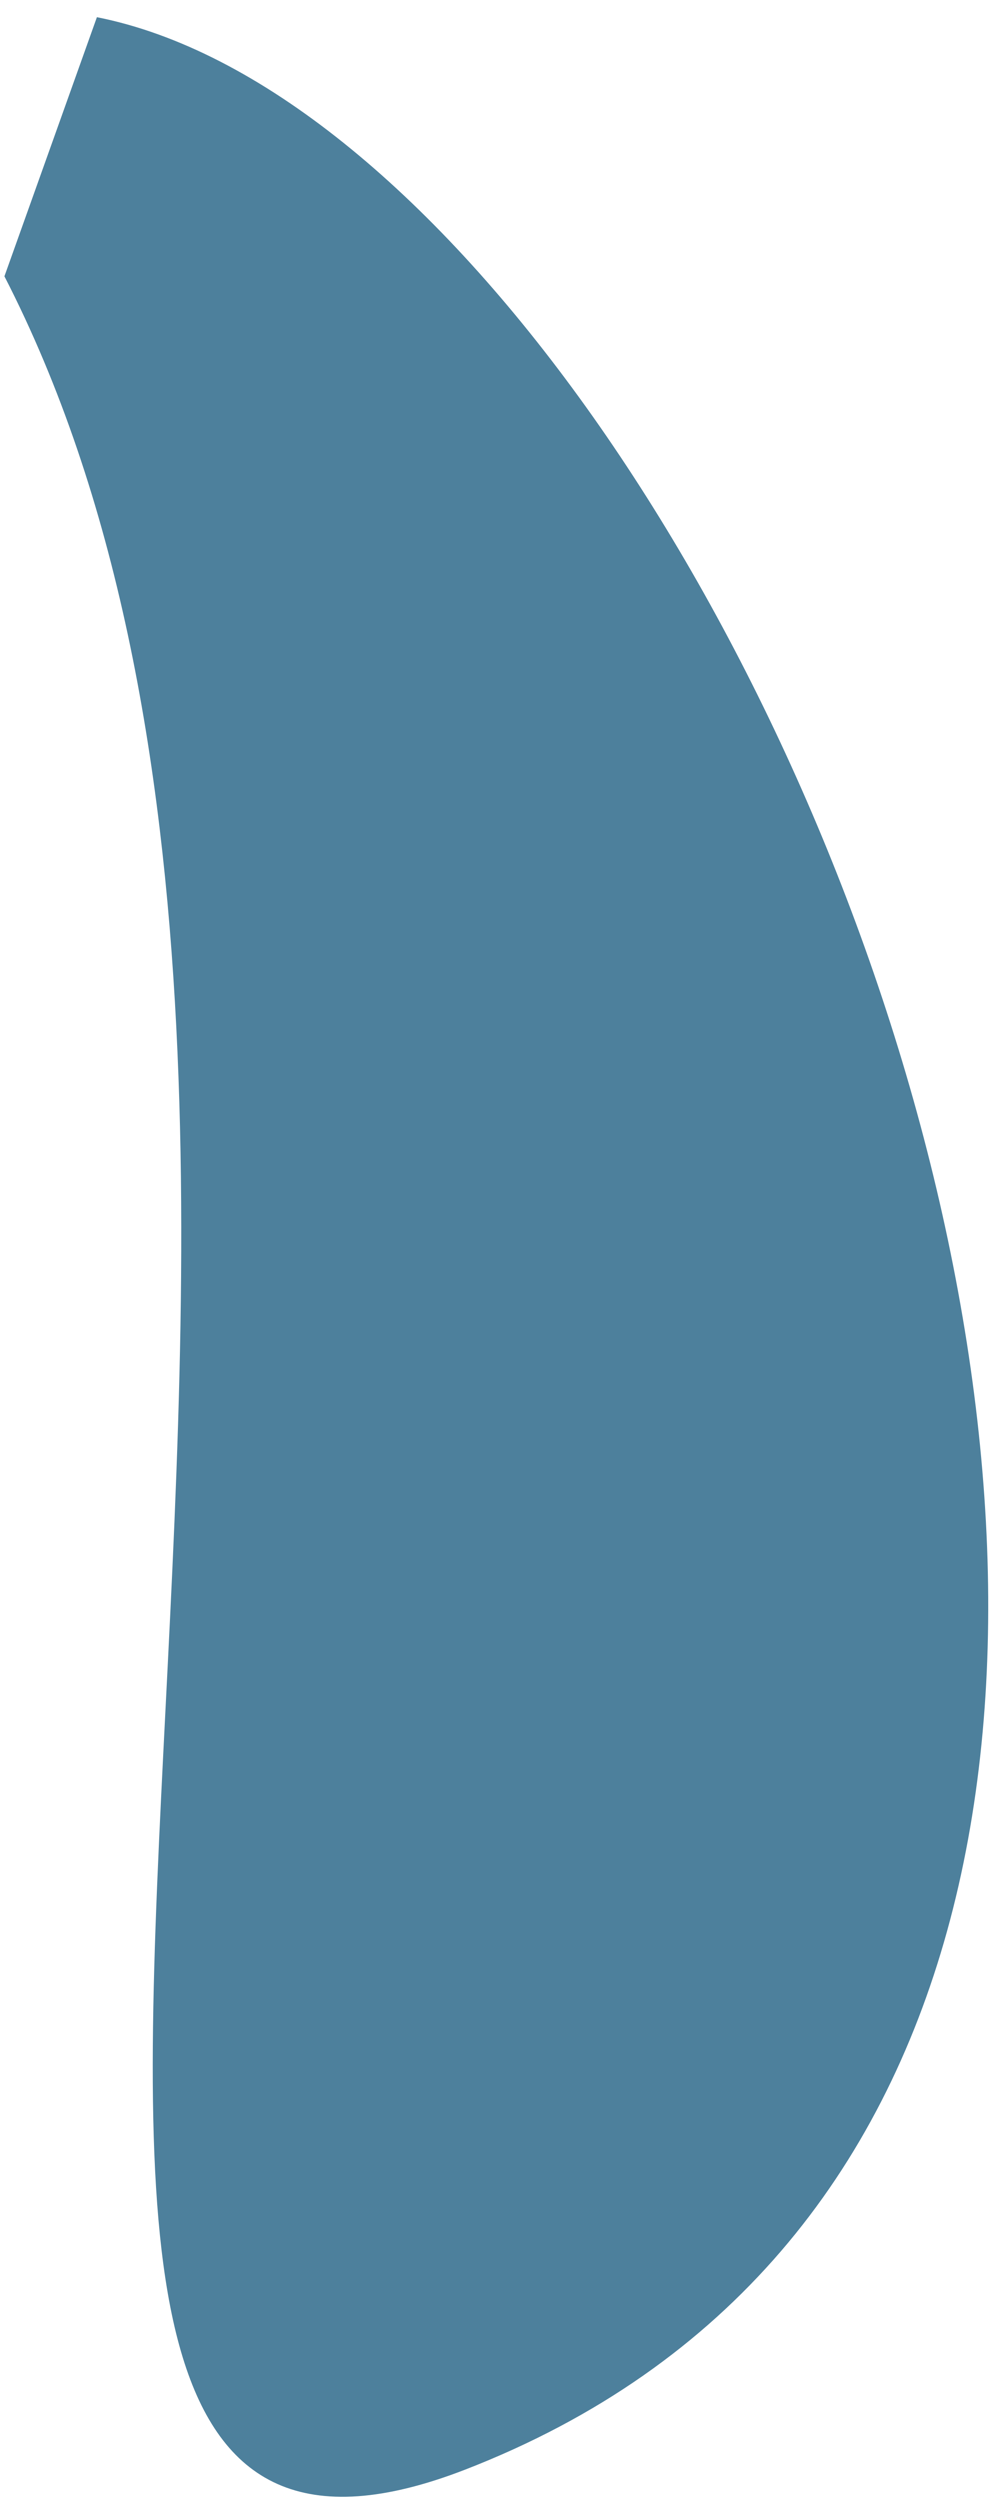 <svg width="41" height="103" viewBox="0 0 41 103" fill="none" xmlns="http://www.w3.org/2000/svg">
<path d="M19.169 101.74C62.901 84.778 30.875 6.045 3.993 0.708L0.182 11.383C18.864 47.727 -7.617 112.13 19.169 101.74Z" fill="#4D809C"/>
</svg>
